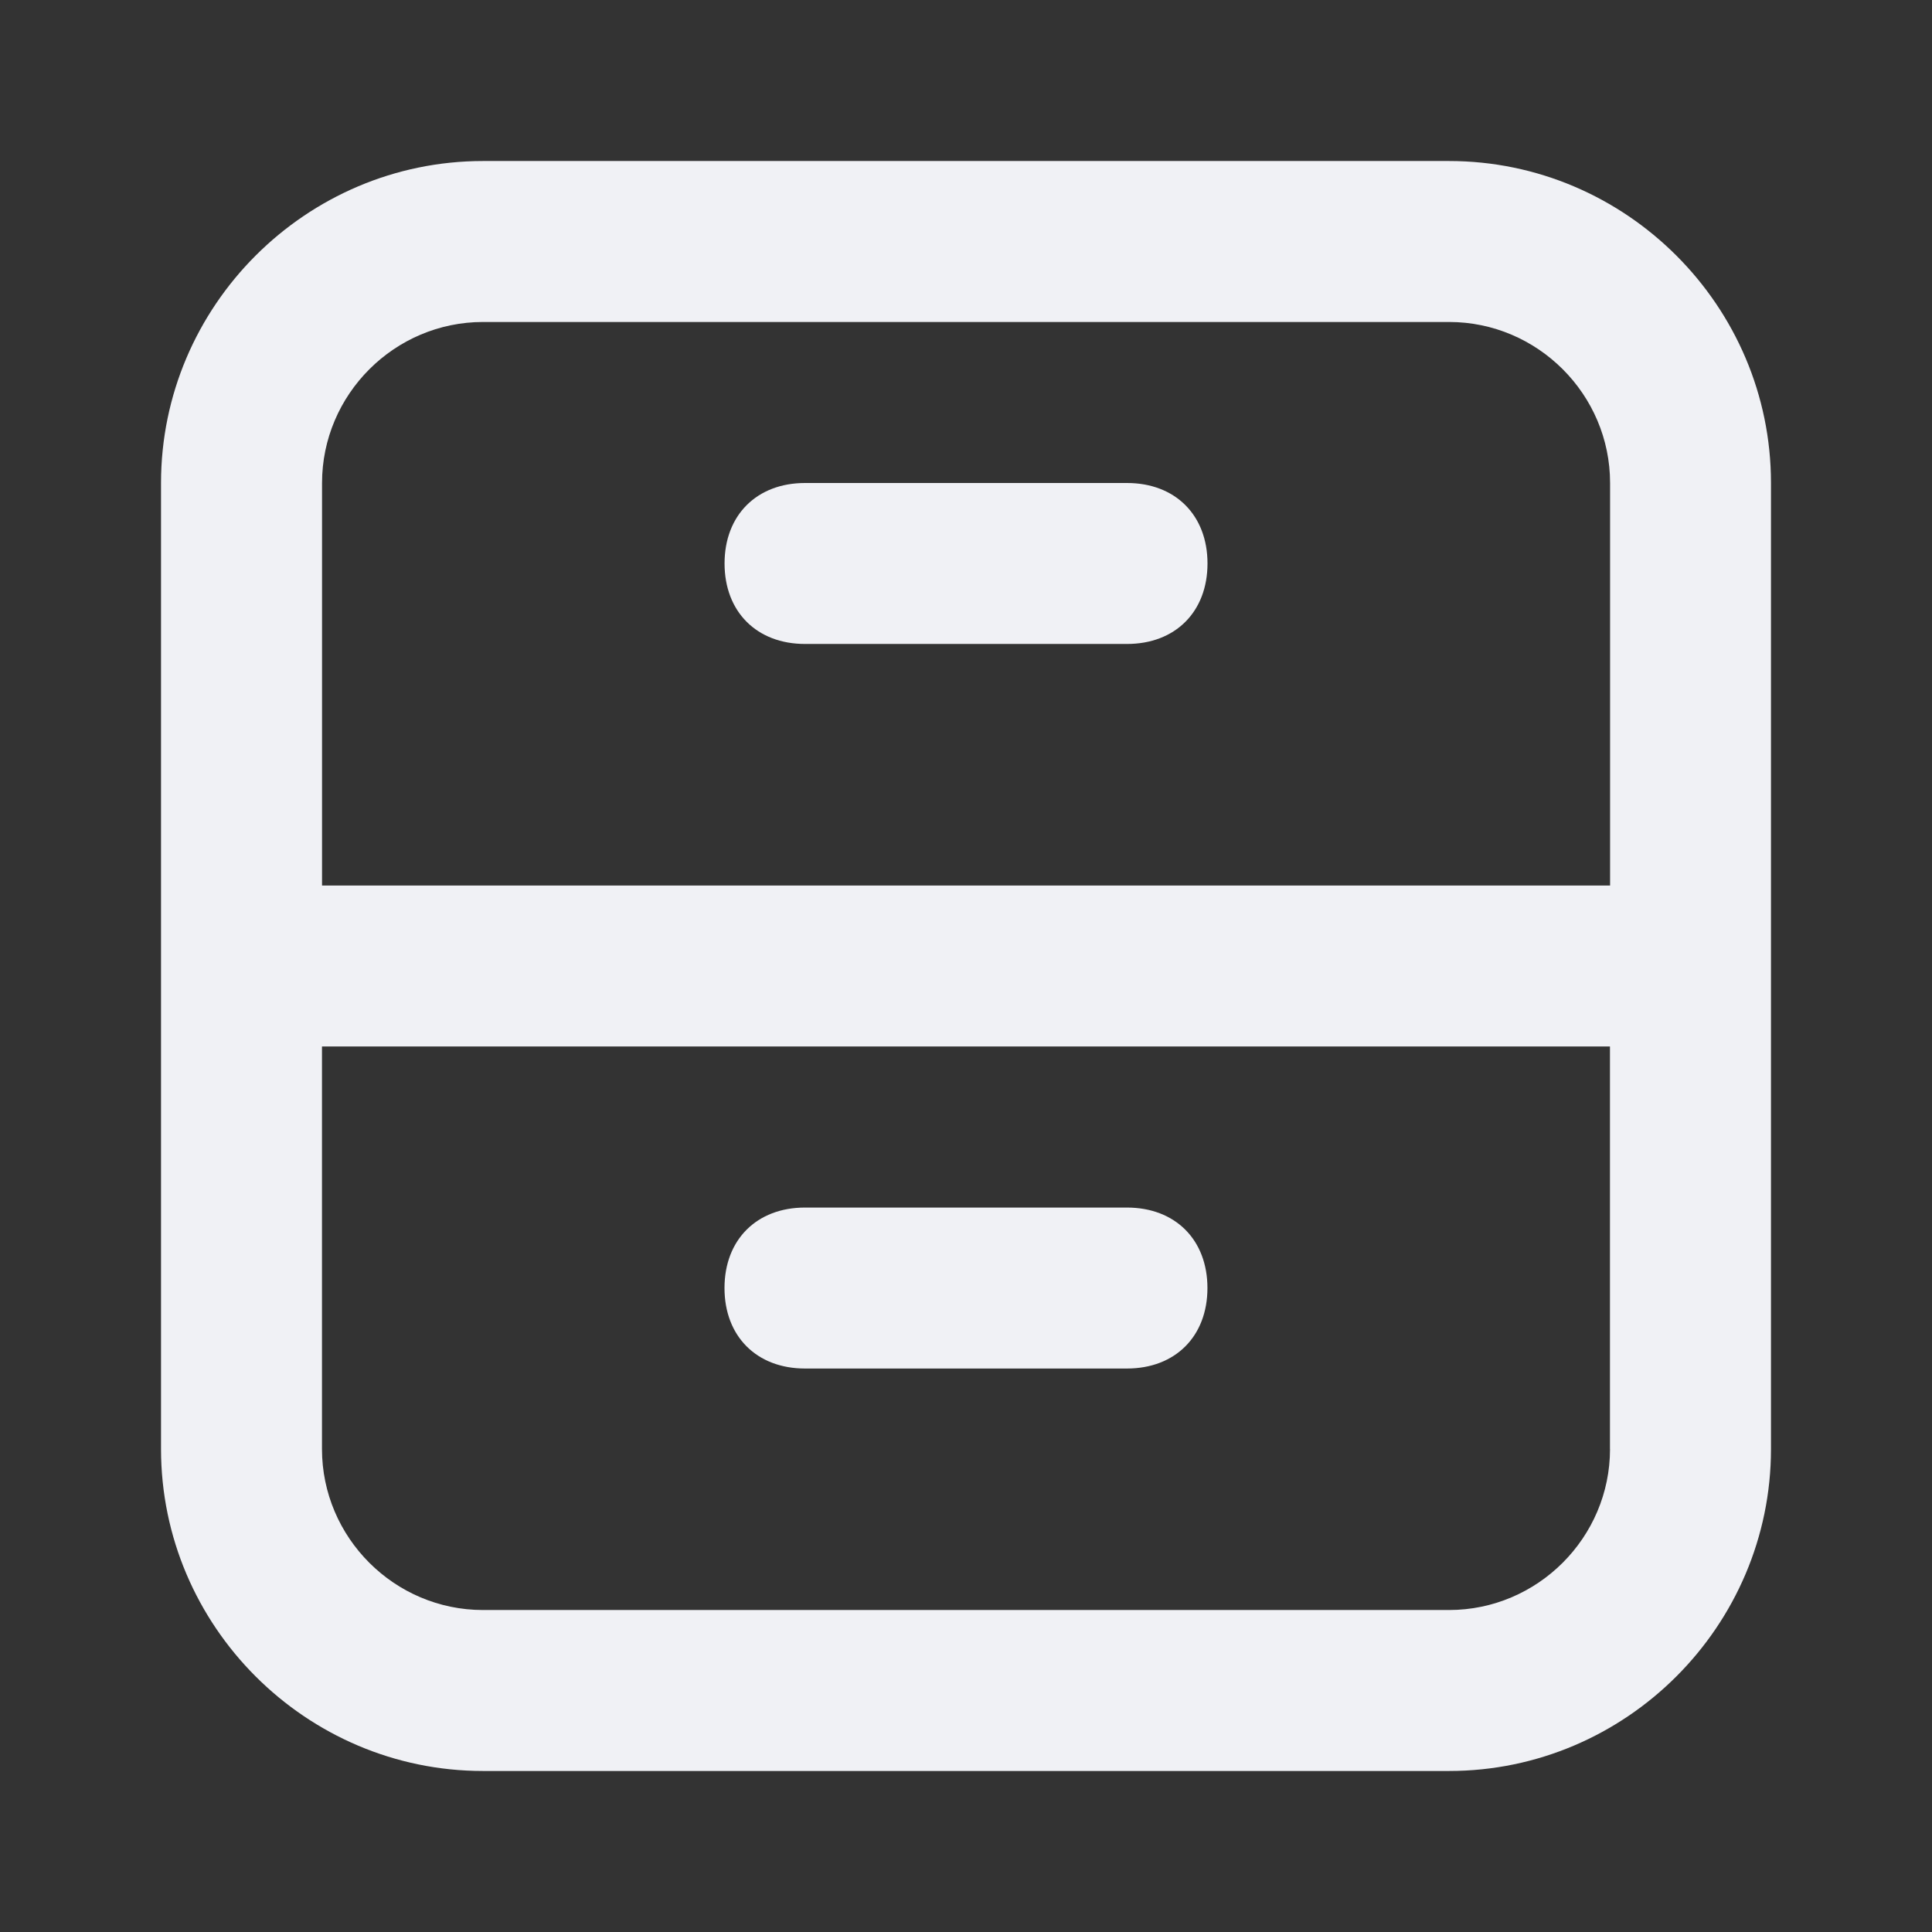 <!-- Generated by IcoMoon.io -->
<svg version="1.1" xmlns="http://www.w3.org/2000/svg" width="32" height="32" viewBox="0 0 32 32">
<rect x="0" y="0" width="32" height="32" fill="#333333" stroke="none"/>
<title>cabinet-files</title>
<path fill="#f0f1f5" d="M24 2.667h-16c-2.933 0-5.333 2.4-5.333 5.333v16c0 2.933 2.4 5.333 5.333 5.333h16c2.933 0 5.333-2.4 5.333-5.333v-16c0-2.933-2.4-5.333-5.333-5.333zM26.667 24c0 1.467-1.2 2.667-2.667 2.667h-16c-1.467 0-2.667-1.2-2.667-2.667v-6.667h21.333v6.667zM26.667 14.667h-21.333v-6.667c0-1.467 1.2-2.667 2.667-2.667h16c1.467 0 2.667 1.2 2.667 2.667v6.667z"></path>
<path fill="#f0f1f5" d="M18.667 8h-5.333c-0.8 0-1.333 0.533-1.333 1.333s0.533 1.333 1.333 1.333h5.333c0.8 0 1.333-0.533 1.333-1.333s-0.533-1.333-1.333-1.333z"></path>
<path fill="#f0f1f5" d="M13.333 22.667h5.333c0.8 0 1.333-0.533 1.333-1.333s-0.533-1.333-1.333-1.333h-5.333c-0.8 0-1.333 0.533-1.333 1.333s0.533 1.333 1.333 1.333z"></path>
</svg>
